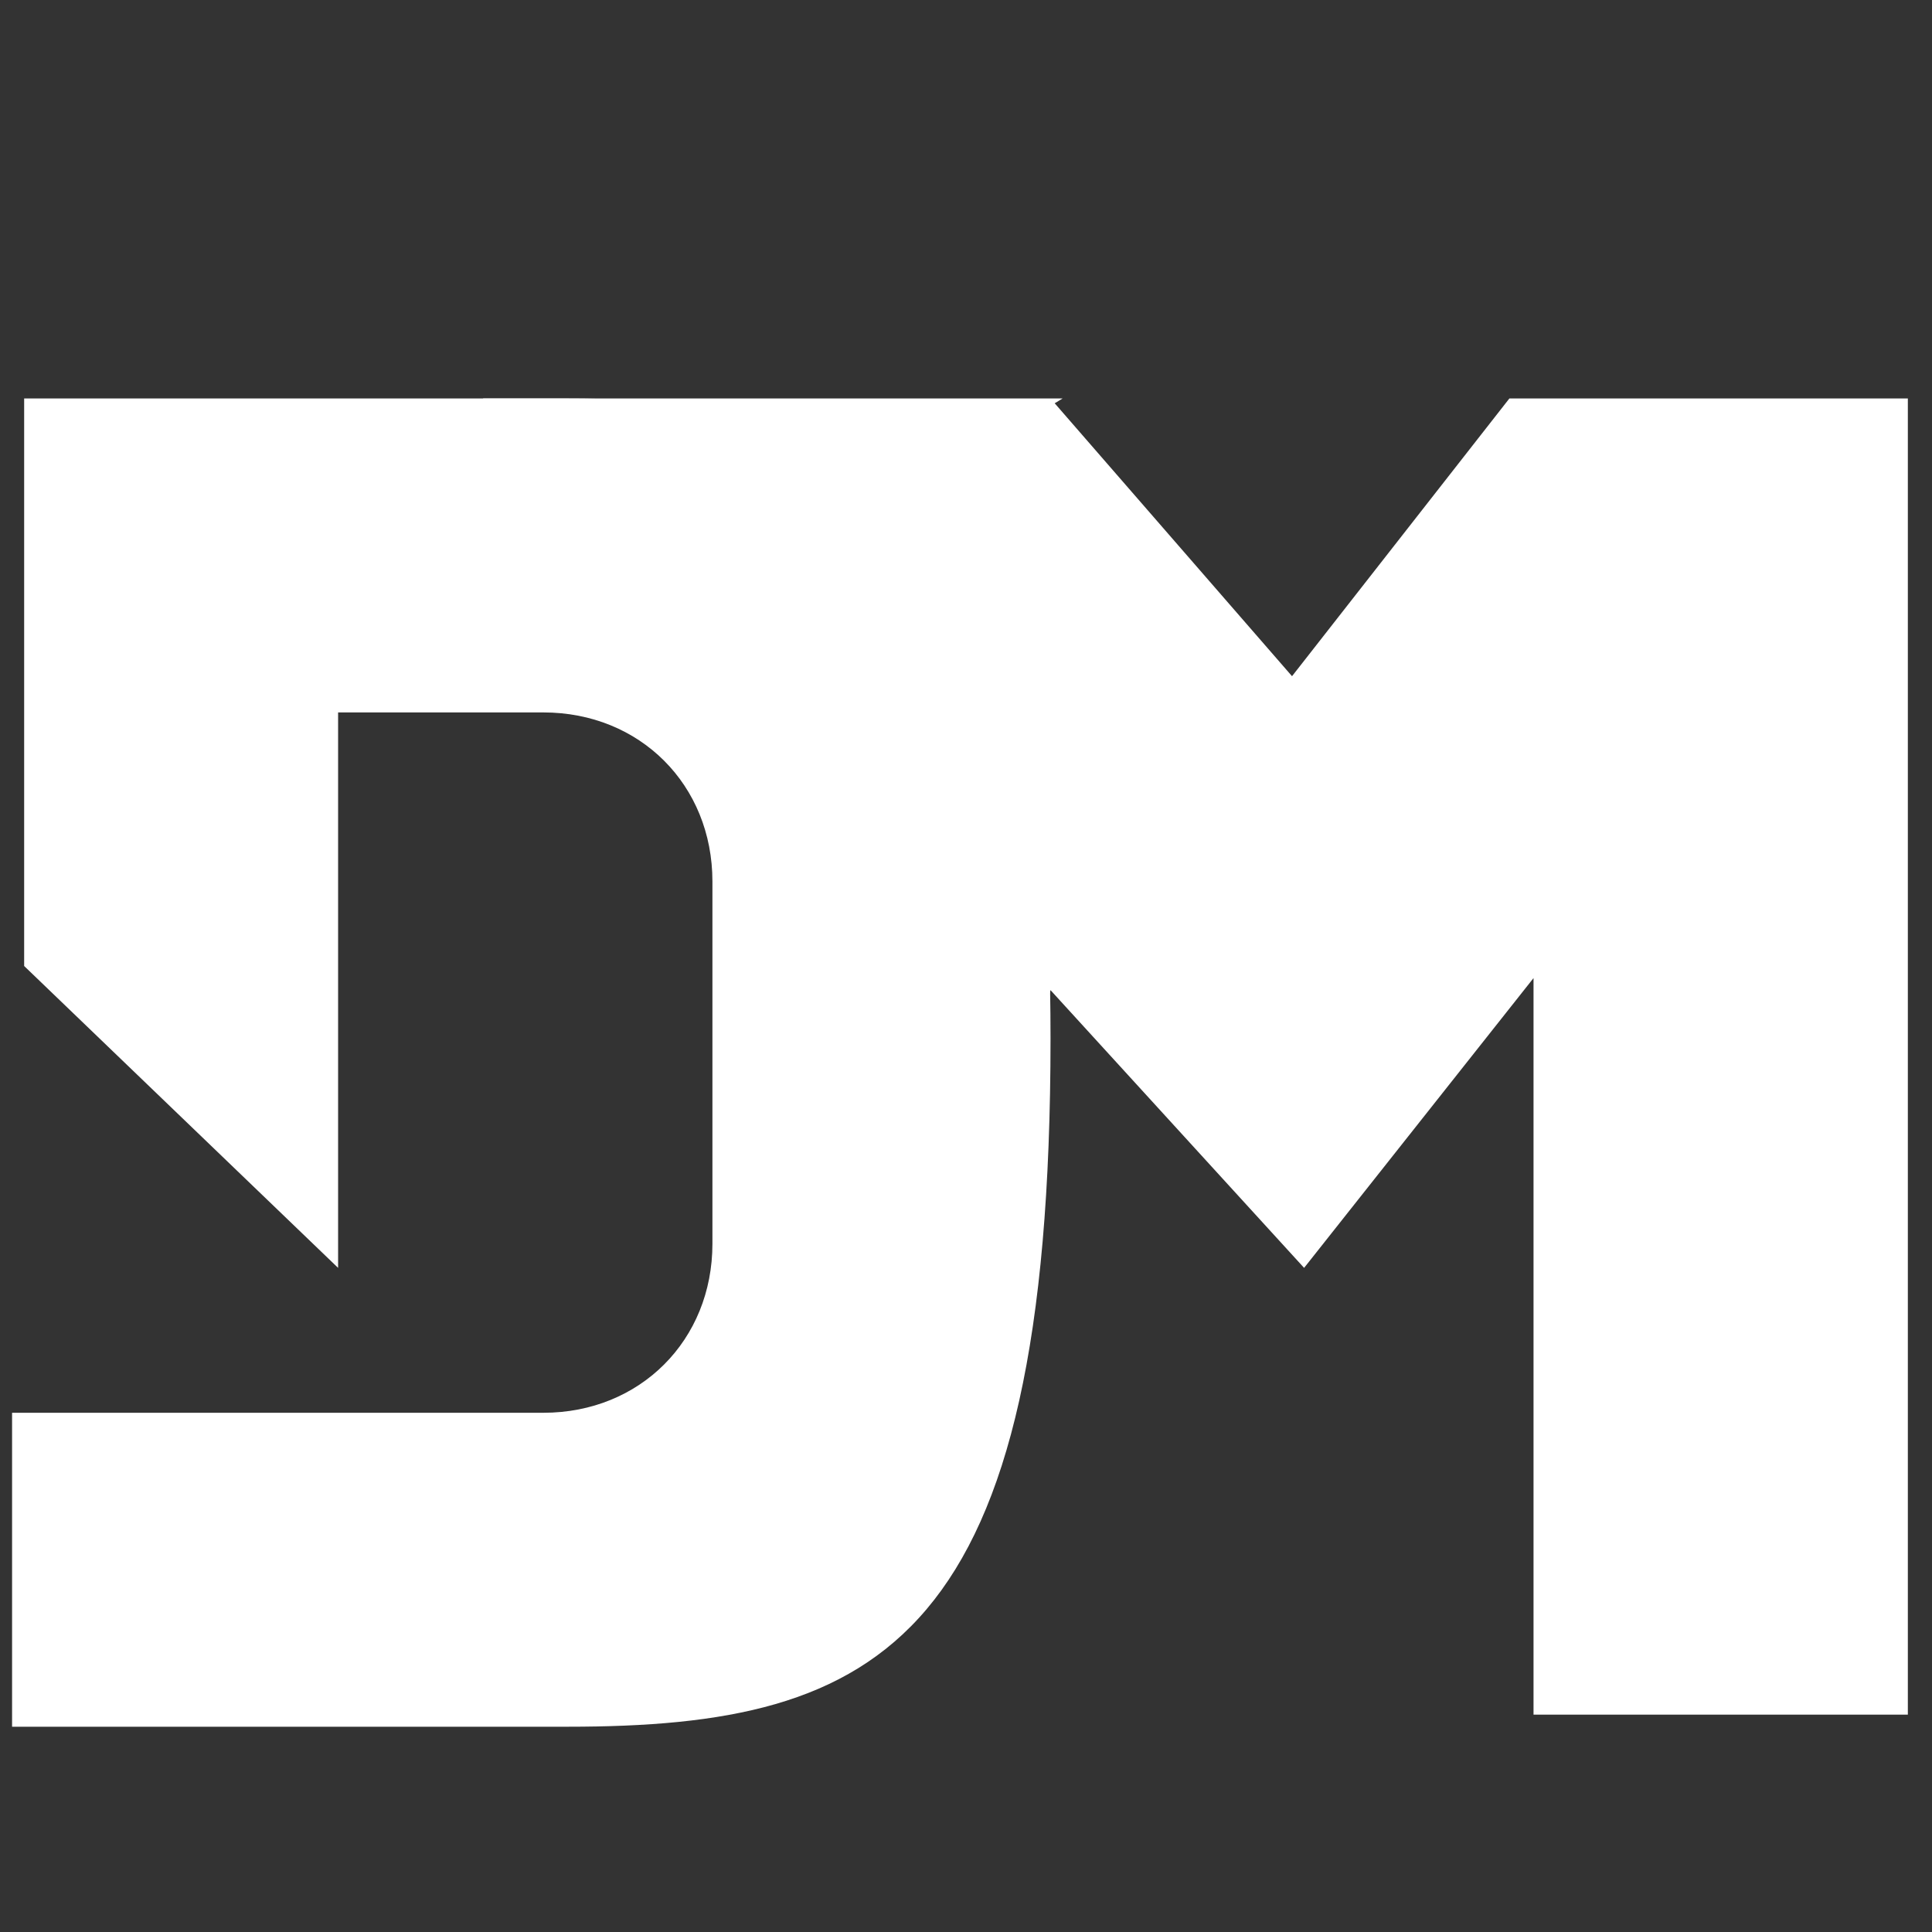 <?xml version="1.0" encoding="utf-8"?>
<!-- Generator: Adobe Illustrator 27.8.1, SVG Export Plug-In . SVG Version: 6.00 Build 0)  -->
<svg version="1.1" id="Layer_2" xmlns="http://www.w3.org/2000/svg" xmlns:xlink="http://www.w3.org/1999/xlink" x="0px" y="0px"
	 viewBox="0 0 16 16" style="enable-background:new 0 0 16 16;" xml:space="preserve">
<rect x="0" y="0" width="16" height="16" fill="#333333" stroke="none"/>
<style type="text/css">
	.st0{fill:#FFFFFF;}
</style>
<g id="Layer_4">
	<g>
		<path class="st0" d="M0.2,8l2.6,2.5V5.9h1.7c0.8,0,1.4,0.6,1.4,1.4v3c0,0.8-0.6,1.4-1.4,1.4l-4.4,0v2.6c0,0,3.7,0,4.6,0
			c2.6,0,4-0.7,4-5.7c0-4.4-1.2-5.3-4-5.3c-4.6,0-4.5,0-4.5,0L0.2,8z"/>
		<path class="st0" d="M12.7,14.2V8.1l-1.9,2.4L8.7,8.2l-1.4,4.9l-2,1.1l2.2-5.5L6,5L4,3.3h4.7l2,2.3l1.8-2.3h3.3v10.9L12.7,14.2
			L12.7,14.2z M6,5L4.8,3.3l3.9,0 M6,5L4.8,3.3l4,0"/>
	</g>
</g>
</svg>
